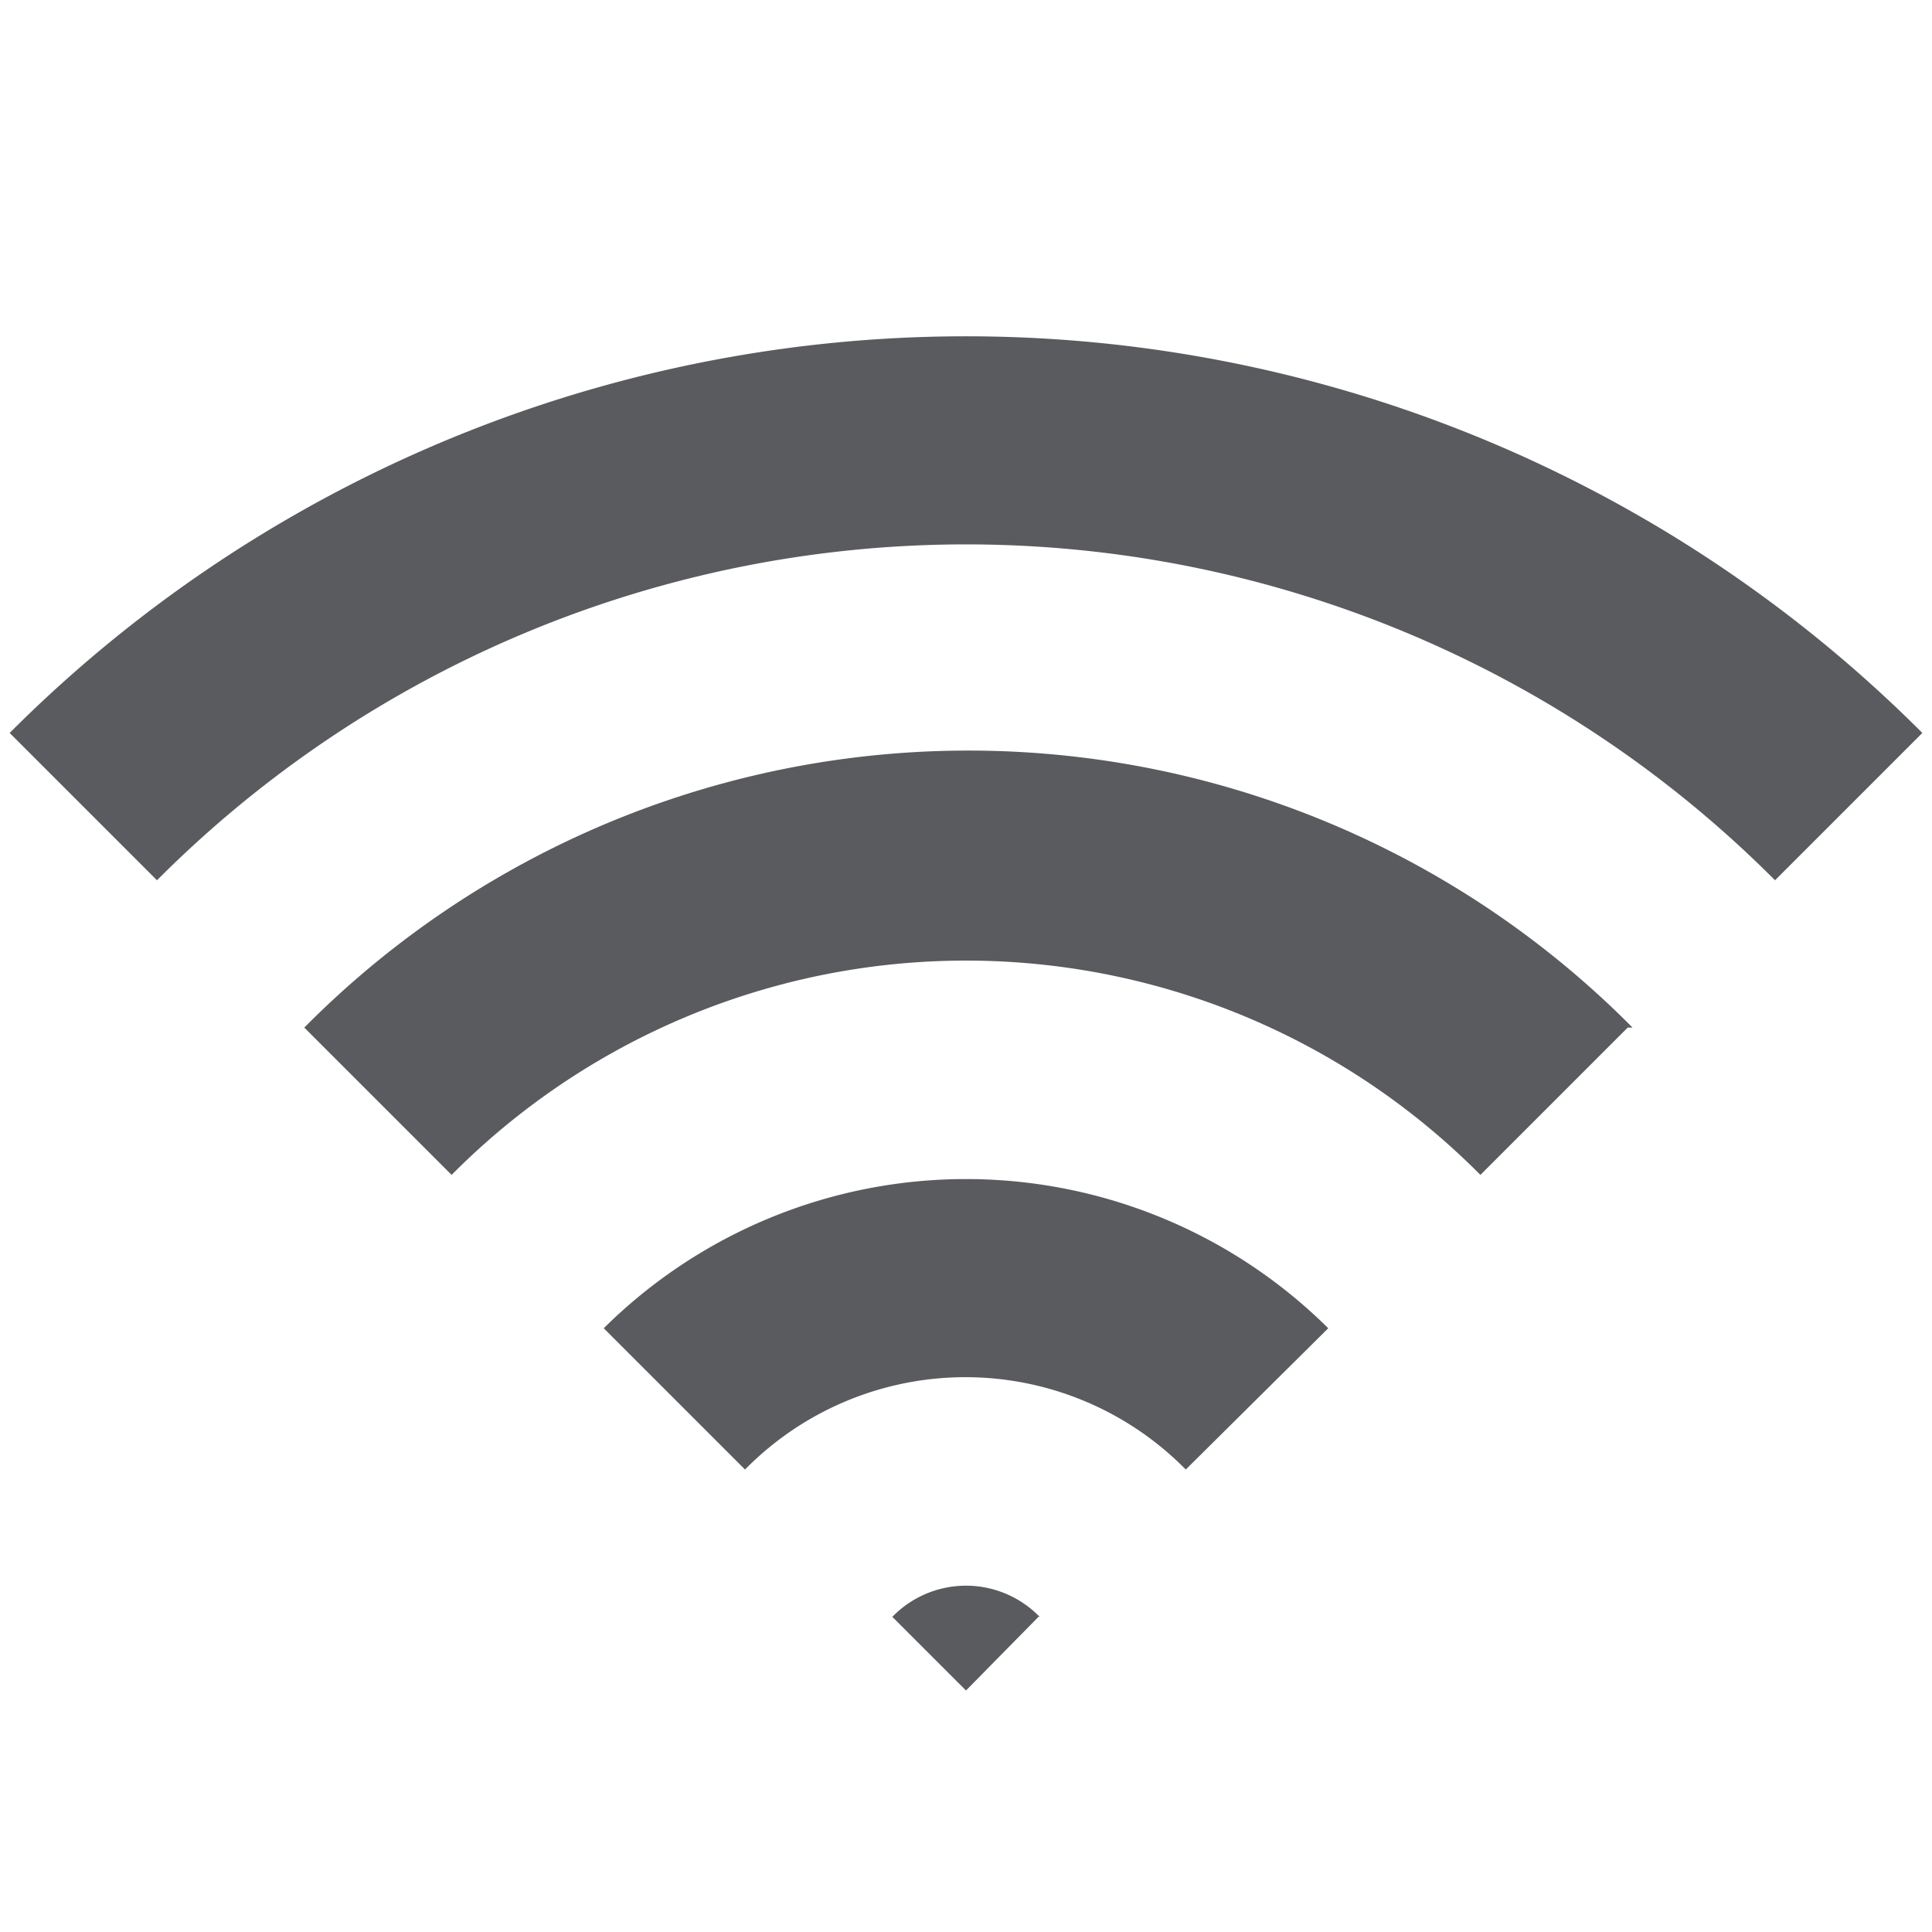 <svg id="Layer_1" data-name="Layer 1" xmlns="http://www.w3.org/2000/svg" viewBox="0 0 16 16"><title>unity-interface-16px-wifi</title><path d="M8.61,13.38,8,14l-.61-.61a.85.85,0,0,1,1.22,0Z" style="fill:#5a5b5e"/><path d="M11,11,9.82,12.17a2.56,2.56,0,0,0-3.65,0L5,11A4.26,4.26,0,0,1,11,11Z" style="fill:#5a5b5e"/><path d="M13.48,8.51,12.26,9.73a6,6,0,0,0-8.52,0L2.52,8.51a7.74,7.74,0,0,1,11,0Z" style="fill:#5a5b5e"/><path d="M15.92,6.07,14.7,7.29a9.46,9.46,0,0,0-13.4,0L.08,6.07a11.19,11.19,0,0,1,15.84,0Z" style="fill:#5a5b5e"/></svg>